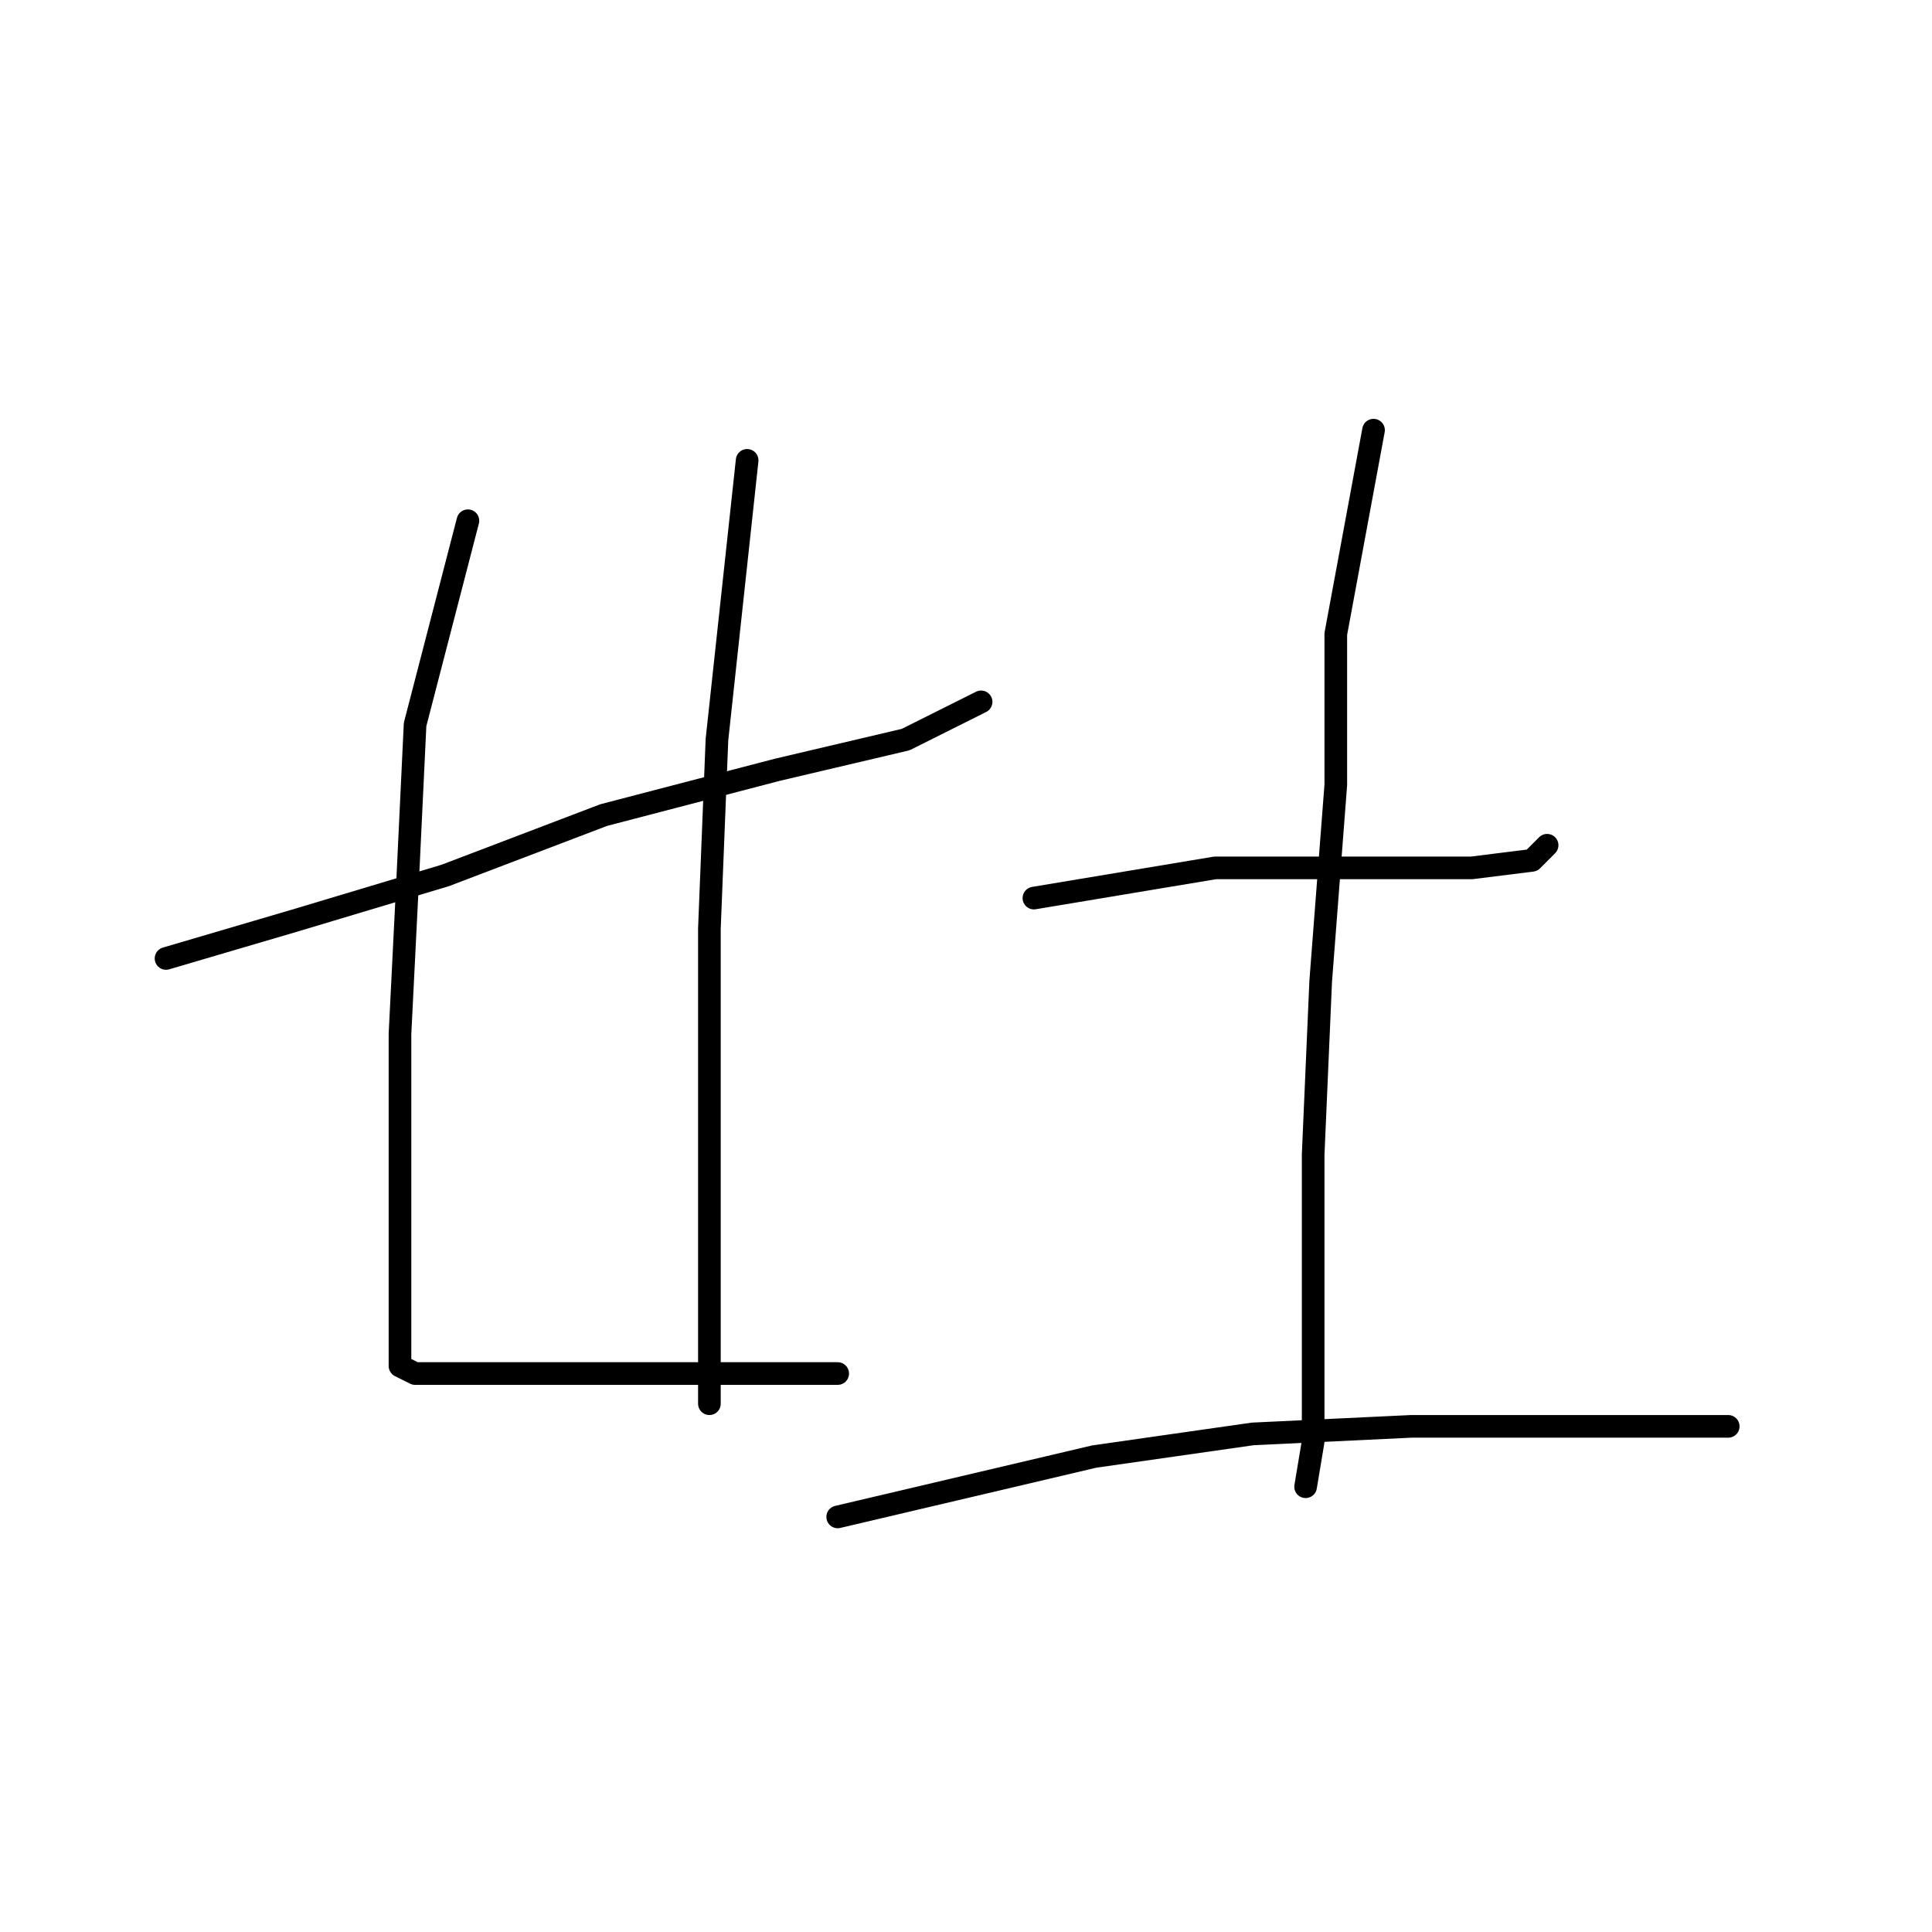 <?xml version="1.0" standalone="no"?>
    <svg width="256" height="256" xmlns="http://www.w3.org/2000/svg" version="1.1">
    <polyline stroke="black" stroke-width="3" stroke-linecap="round" fill="transparent" stroke-linejoin="round" points="22 127 39 122 59 116 80 108 103 102 120 98 128 94 130 93 130 93 " />
        <polyline stroke="black" stroke-width="3" stroke-linecap="round" fill="transparent" stroke-linejoin="round" points="62 69 55 96 54 117 53 137 53 156 53 170 53 178 53 181 55 182 63 182 73 182 85 182 96 182 105 182 111 182 111 182 " />
        <polyline stroke="black" stroke-width="3" stroke-linecap="round" fill="transparent" stroke-linejoin="round" points="99 61 95 98 94 123 94 151 94 172 94 184 94 186 94 186 " />
        <polyline stroke="black" stroke-width="3" stroke-linecap="round" fill="transparent" stroke-linejoin="round" points="137 119 161 115 172 115 183 115 195 115 203 114 205 112 205 112 " />
        <polyline stroke="black" stroke-width="3" stroke-linecap="round" fill="transparent" stroke-linejoin="round" points="182 57 177 84 177 104 175 130 174 153 174 176 174 191 173 197 173 197 " />
        <polyline stroke="black" stroke-width="3" stroke-linecap="round" fill="transparent" stroke-linejoin="round" points="111 201 145 193 166 190 187 189 205 189 222 189 229 189 229 189 " />
        </svg>